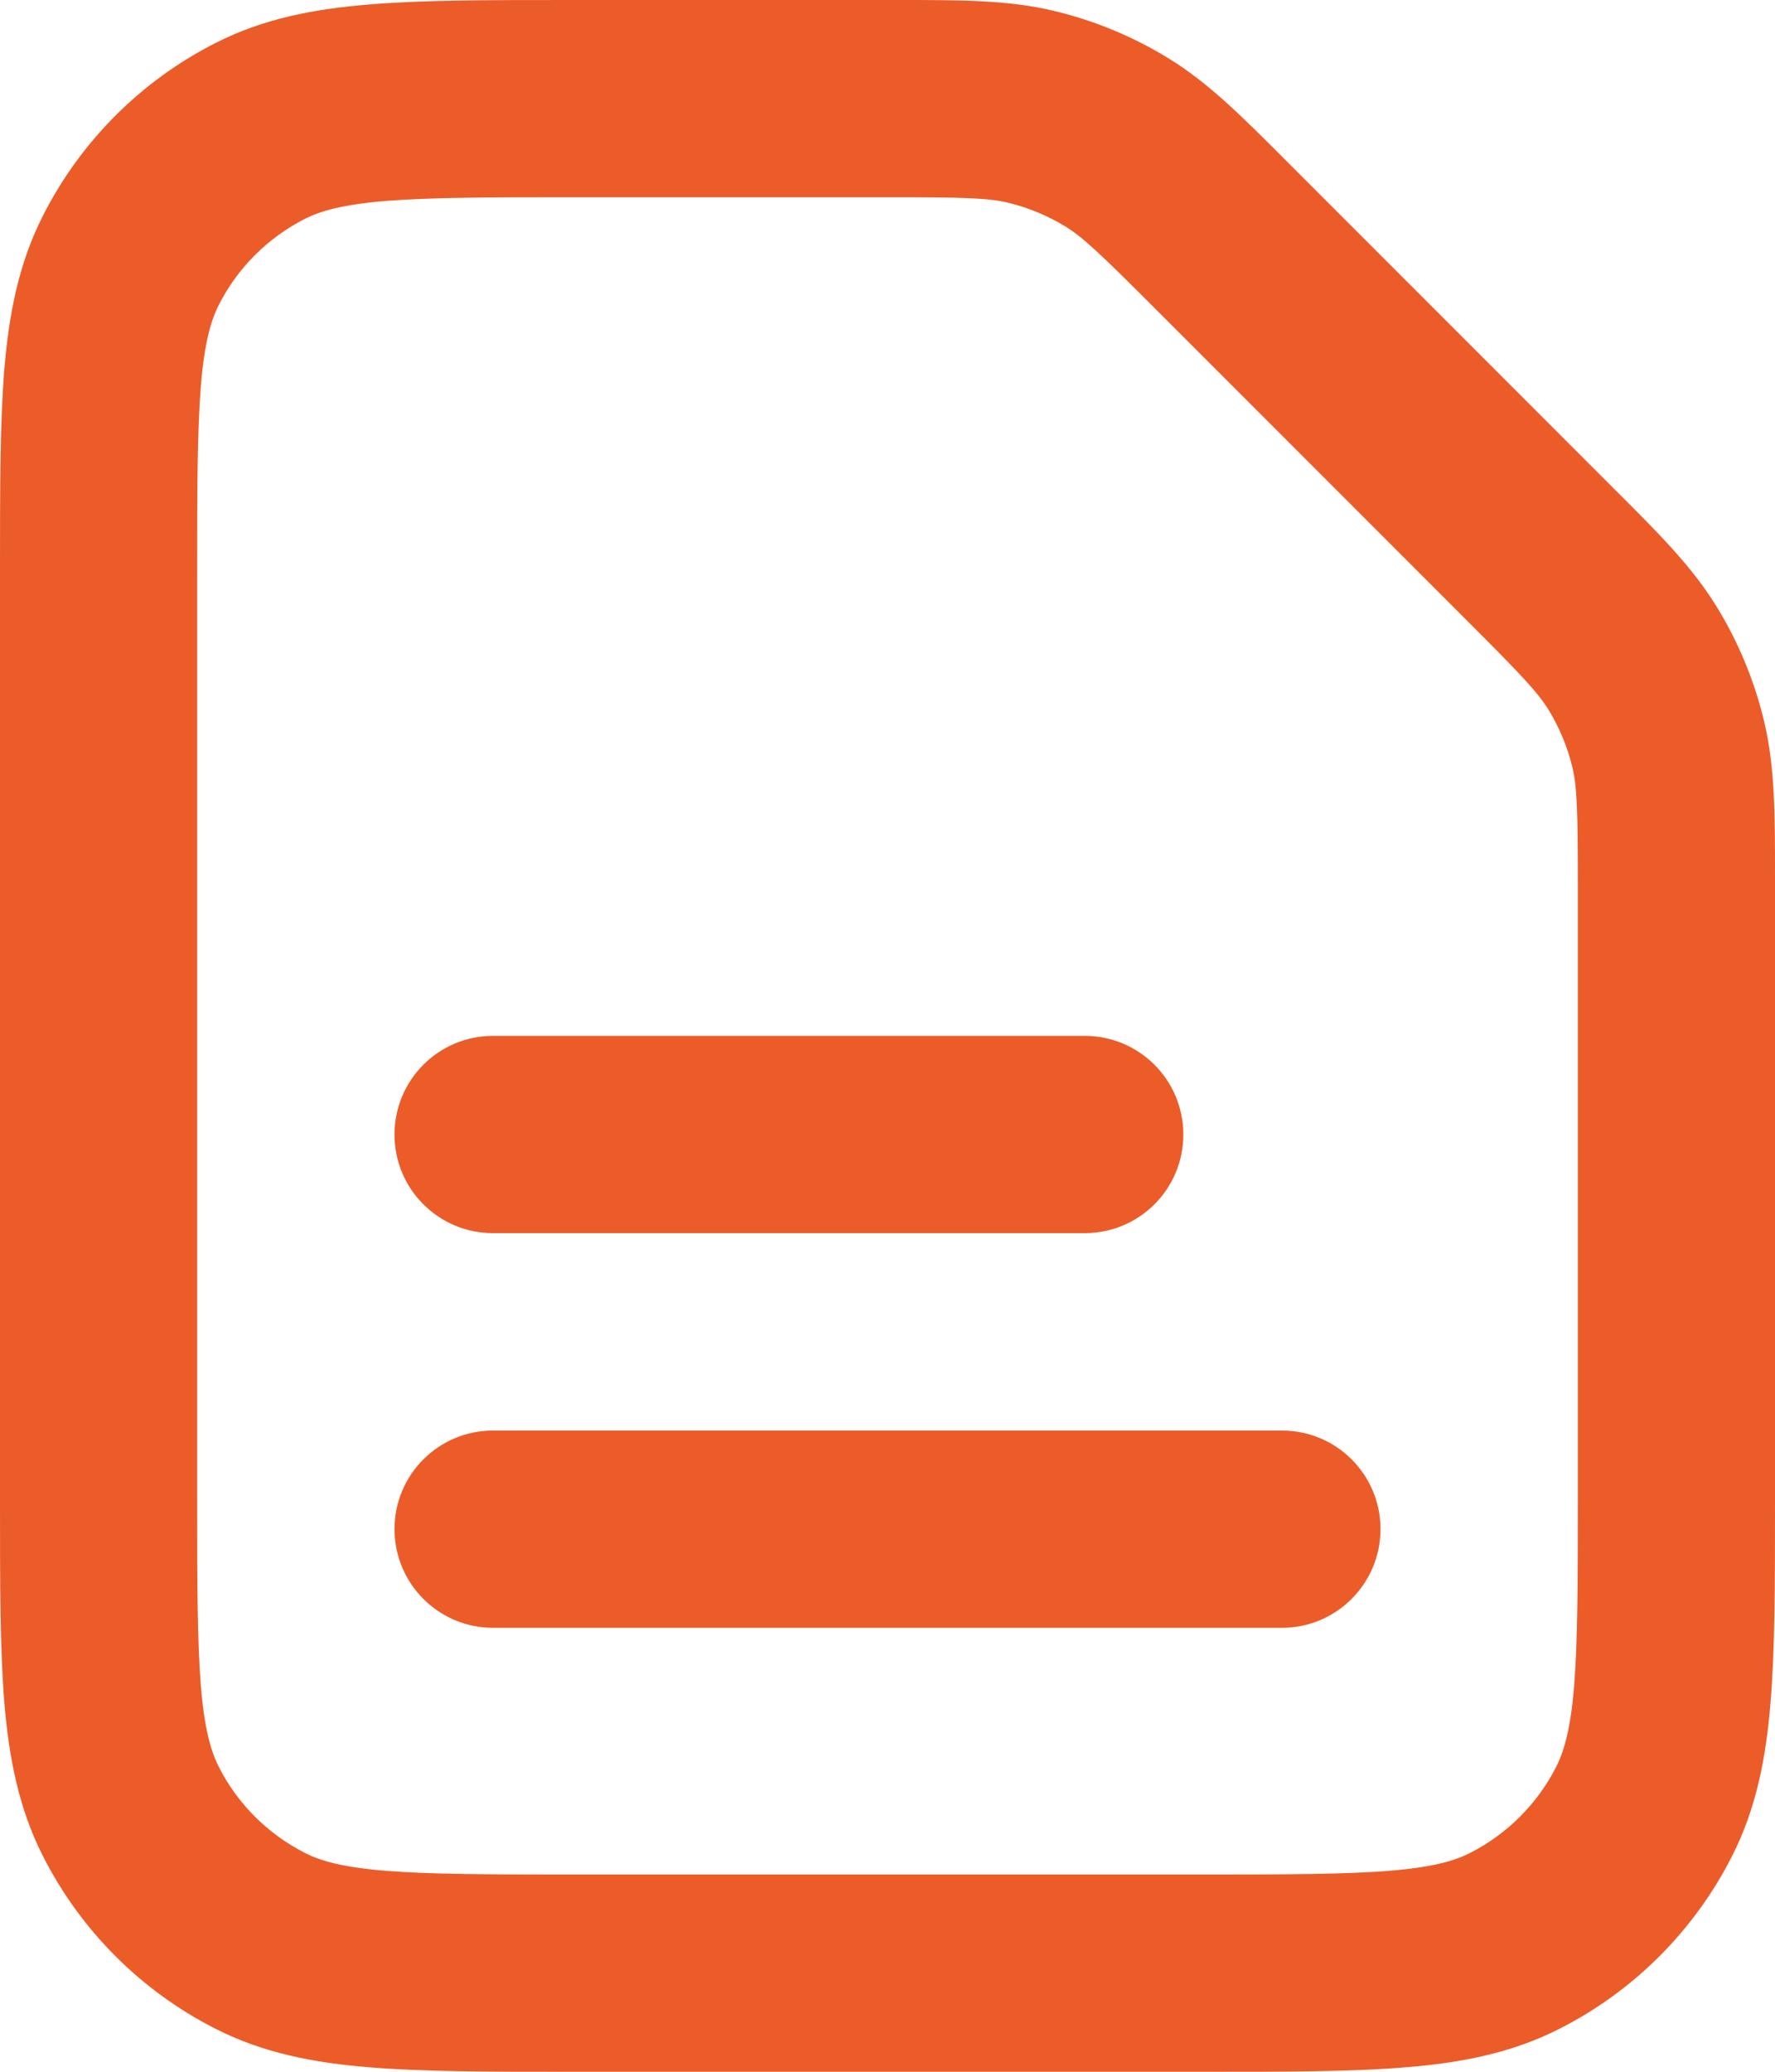 <svg width="12" height="14" viewBox="0 0 12 14" fill="none" xmlns="http://www.w3.org/2000/svg">
<path fill-rule="evenodd" clip-rule="evenodd" d="M6.008 1.333C6.529 1.333 6.681 1.338 6.816 1.37C6.952 1.403 7.082 1.457 7.202 1.53C7.32 1.603 7.431 1.707 7.799 2.075L9.925 4.201C10.293 4.569 10.397 4.68 10.47 4.798C10.543 4.918 10.597 5.048 10.63 5.184C10.662 5.319 10.667 5.471 10.667 5.992V10.133C10.667 10.704 10.666 11.093 10.642 11.393C10.618 11.685 10.574 11.834 10.521 11.939C10.393 12.19 10.19 12.393 9.939 12.521C9.834 12.575 9.685 12.618 9.393 12.642C9.093 12.666 8.704 12.667 8.133 12.667H3.867C3.296 12.667 2.907 12.666 2.607 12.642C2.315 12.618 2.166 12.575 2.061 12.521C1.81 12.393 1.606 12.19 1.479 11.939C1.426 11.834 1.382 11.685 1.358 11.393C1.334 11.093 1.333 10.704 1.333 10.133V3.867C1.333 3.296 1.334 2.907 1.358 2.607C1.382 2.315 1.426 2.166 1.479 2.061C1.606 1.81 1.81 1.607 2.061 1.479C2.166 1.426 2.315 1.382 2.607 1.358C2.907 1.334 3.296 1.333 3.867 1.333H6.008ZM7.127 0.074C6.819 -0 6.499 -0 6.076 2.05937e-05L6.008 4.20513e-05H3.867L3.839 4.17334e-05C3.302 3.32298e-05 2.86 2.62359e-05 2.499 0.03C2.124 0.06 1.78 0.126 1.456 0.291C0.954 0.546 0.546 0.954 0.291 1.456C0.126 1.78 0.06 2.124 0.029 2.499C-1.46701e-05 2.86 -7.91419e-06 3.303 2.71606e-07 3.839V3.839V3.867V10.133V10.161V10.161C-7.91419e-06 10.697 -1.46701e-05 11.14 0.029 11.501C0.06 11.876 0.126 12.22 0.291 12.544C0.546 13.046 0.954 13.454 1.456 13.709C1.78 13.874 2.124 13.94 2.499 13.97C2.86 14 3.302 14 3.839 14H3.867H8.133H8.161C8.697 14 9.14 14 9.501 13.97C9.876 13.94 10.22 13.874 10.544 13.709C11.046 13.454 11.454 13.046 11.709 12.544C11.874 12.22 11.94 11.876 11.97 11.501C12 11.14 12 10.697 12 10.161V10.133V5.992L12 5.924C12 5.501 12 5.181 11.926 4.873C11.861 4.601 11.753 4.34 11.607 4.102C11.441 3.831 11.215 3.605 10.915 3.306L10.867 3.258L8.742 1.133L8.694 1.085C8.395 0.785 8.169 0.559 7.898 0.393C7.66 0.247 7.399 0.139 7.127 0.074ZM3.333 7C2.965 7 2.667 7.298 2.667 7.667C2.667 8.035 2.965 8.333 3.333 8.333H7.333C7.702 8.333 8 8.035 8 7.667C8 7.298 7.702 7 7.333 7H3.333ZM3.333 9.667C2.965 9.667 2.667 9.965 2.667 10.333C2.667 10.701 2.965 11 3.333 11H8.667C9.035 11 9.333 10.701 9.333 10.333C9.333 9.965 9.035 9.667 8.667 9.667H3.333Z" fill="#EC5C29"/>
</svg>
